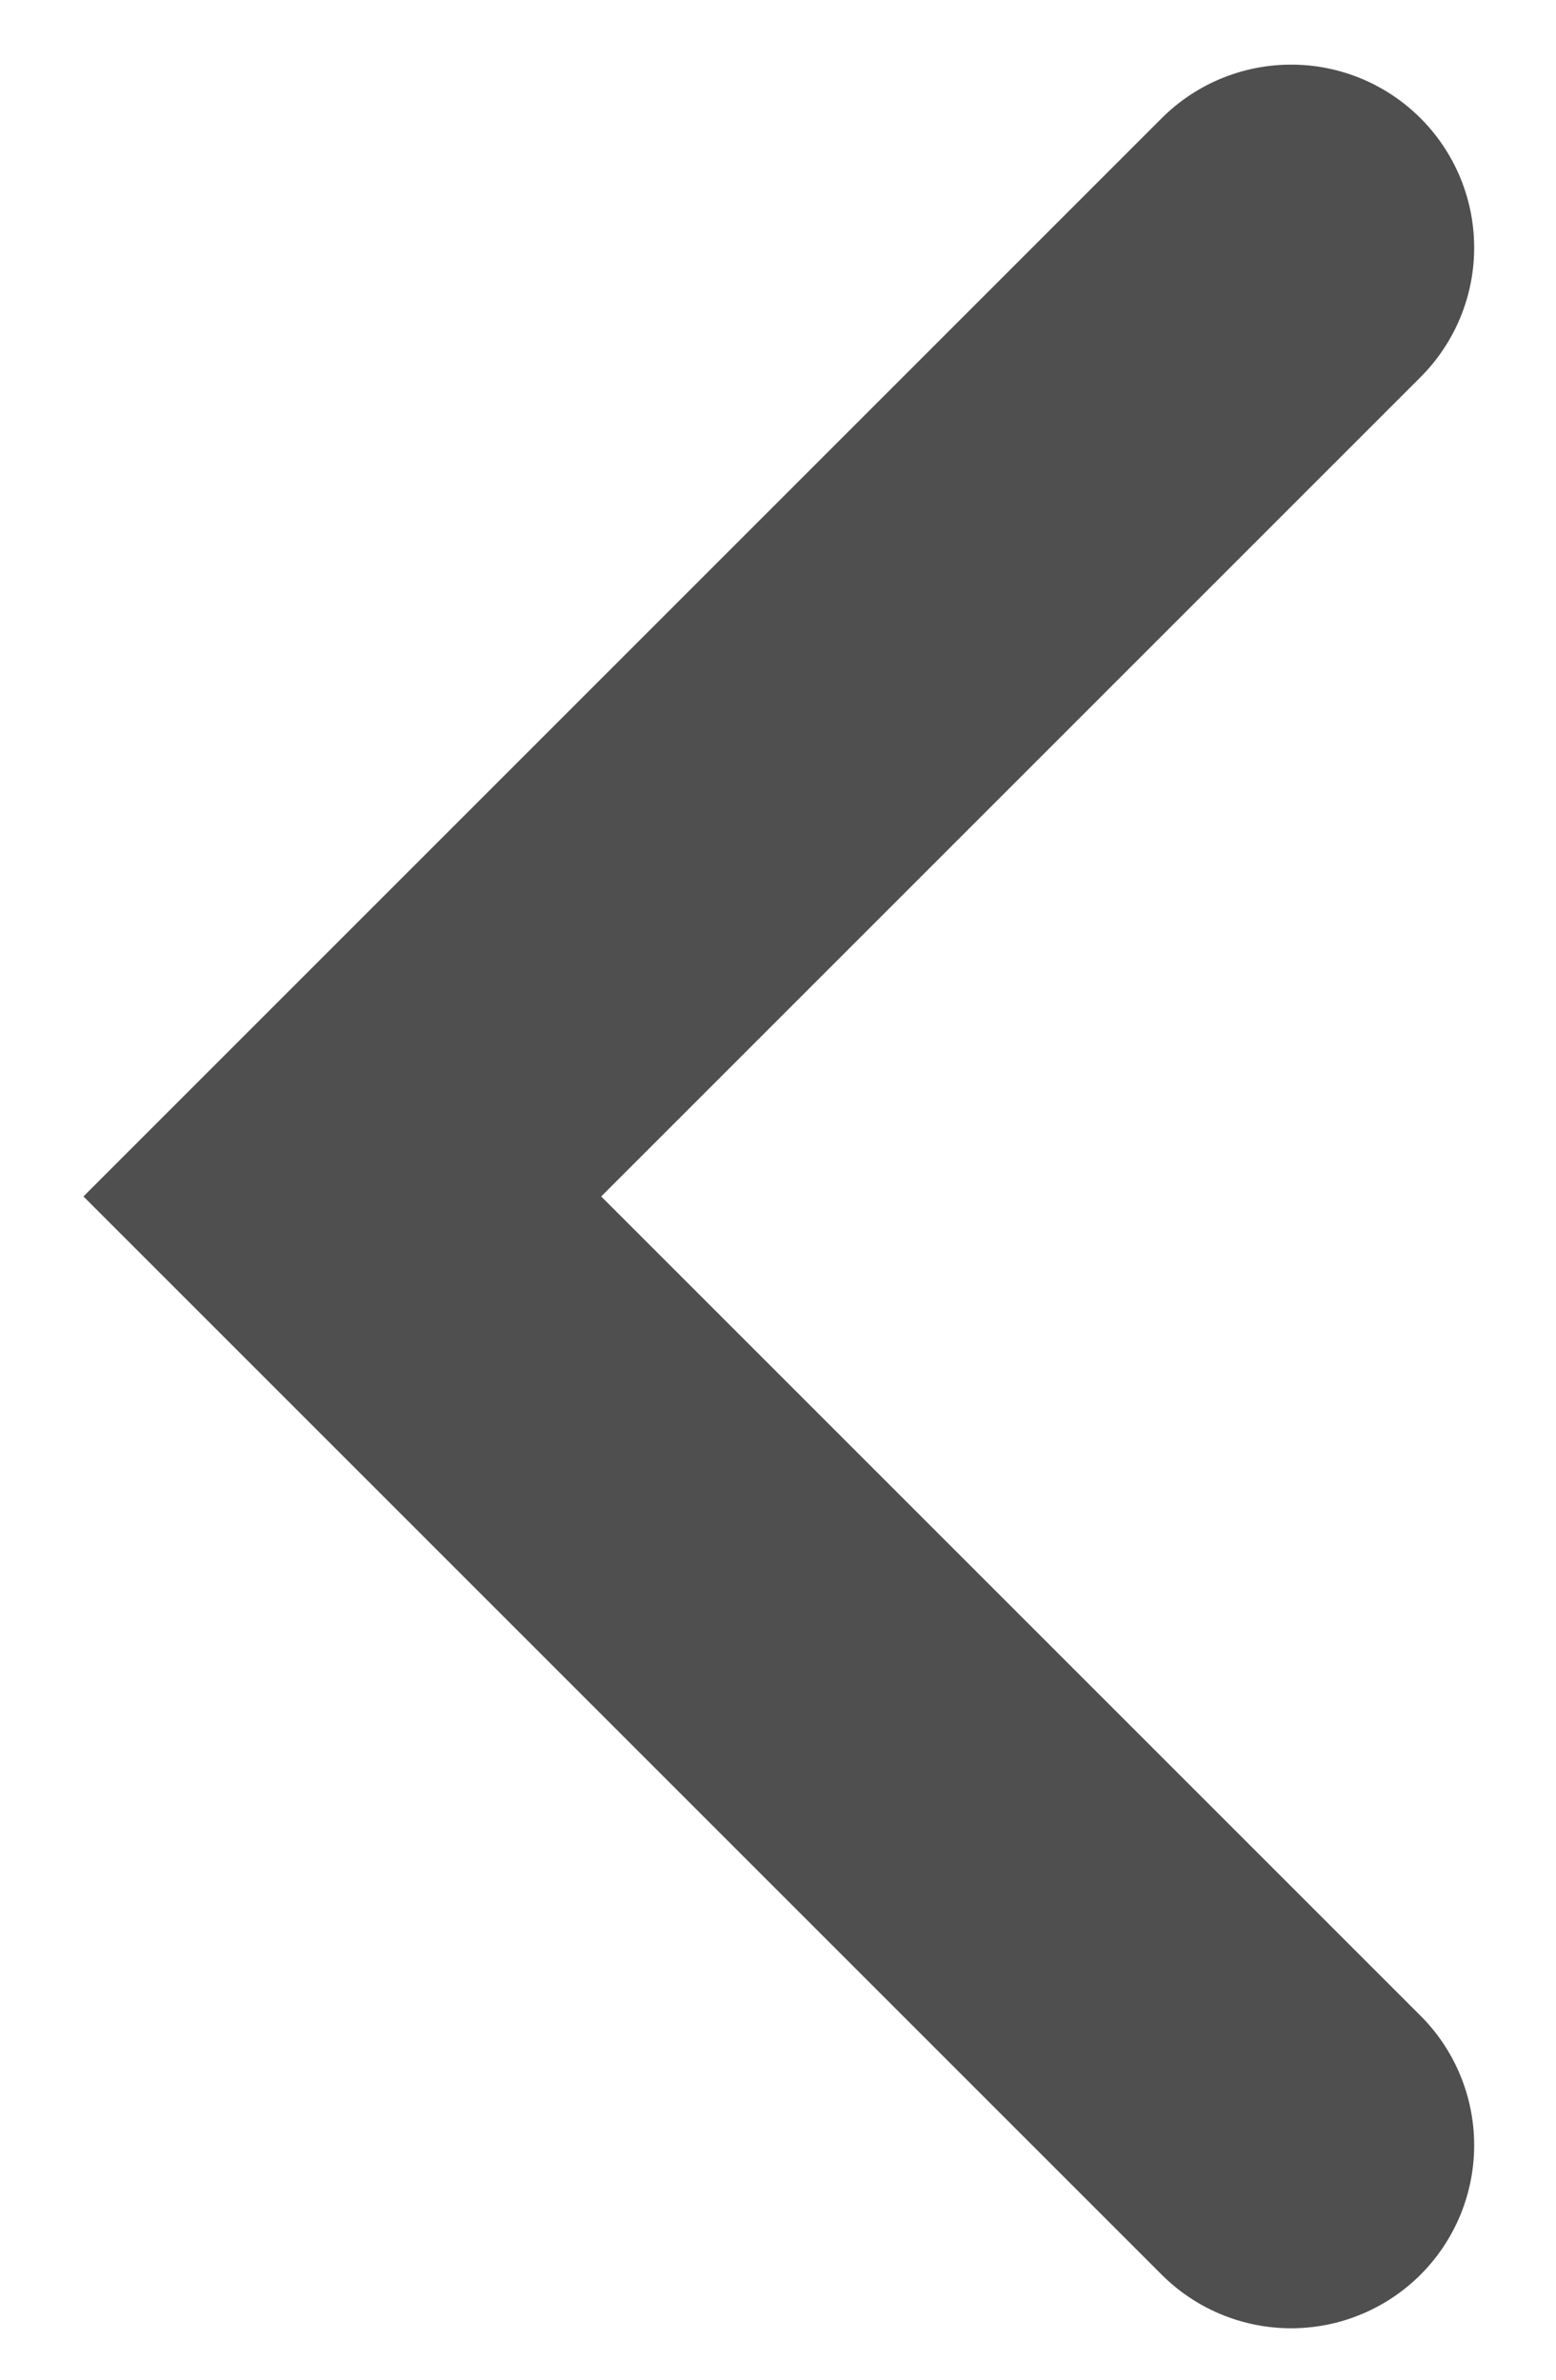 <svg xmlns="http://www.w3.org/2000/svg" width="17" height="26" fill="none" viewBox="0 0 17 26"><path stroke="#4F4F4F" stroke-linecap="round" stroke-width="4" d="M14.106 2.706L3.74 13.072L14.106 23.438"/></svg>